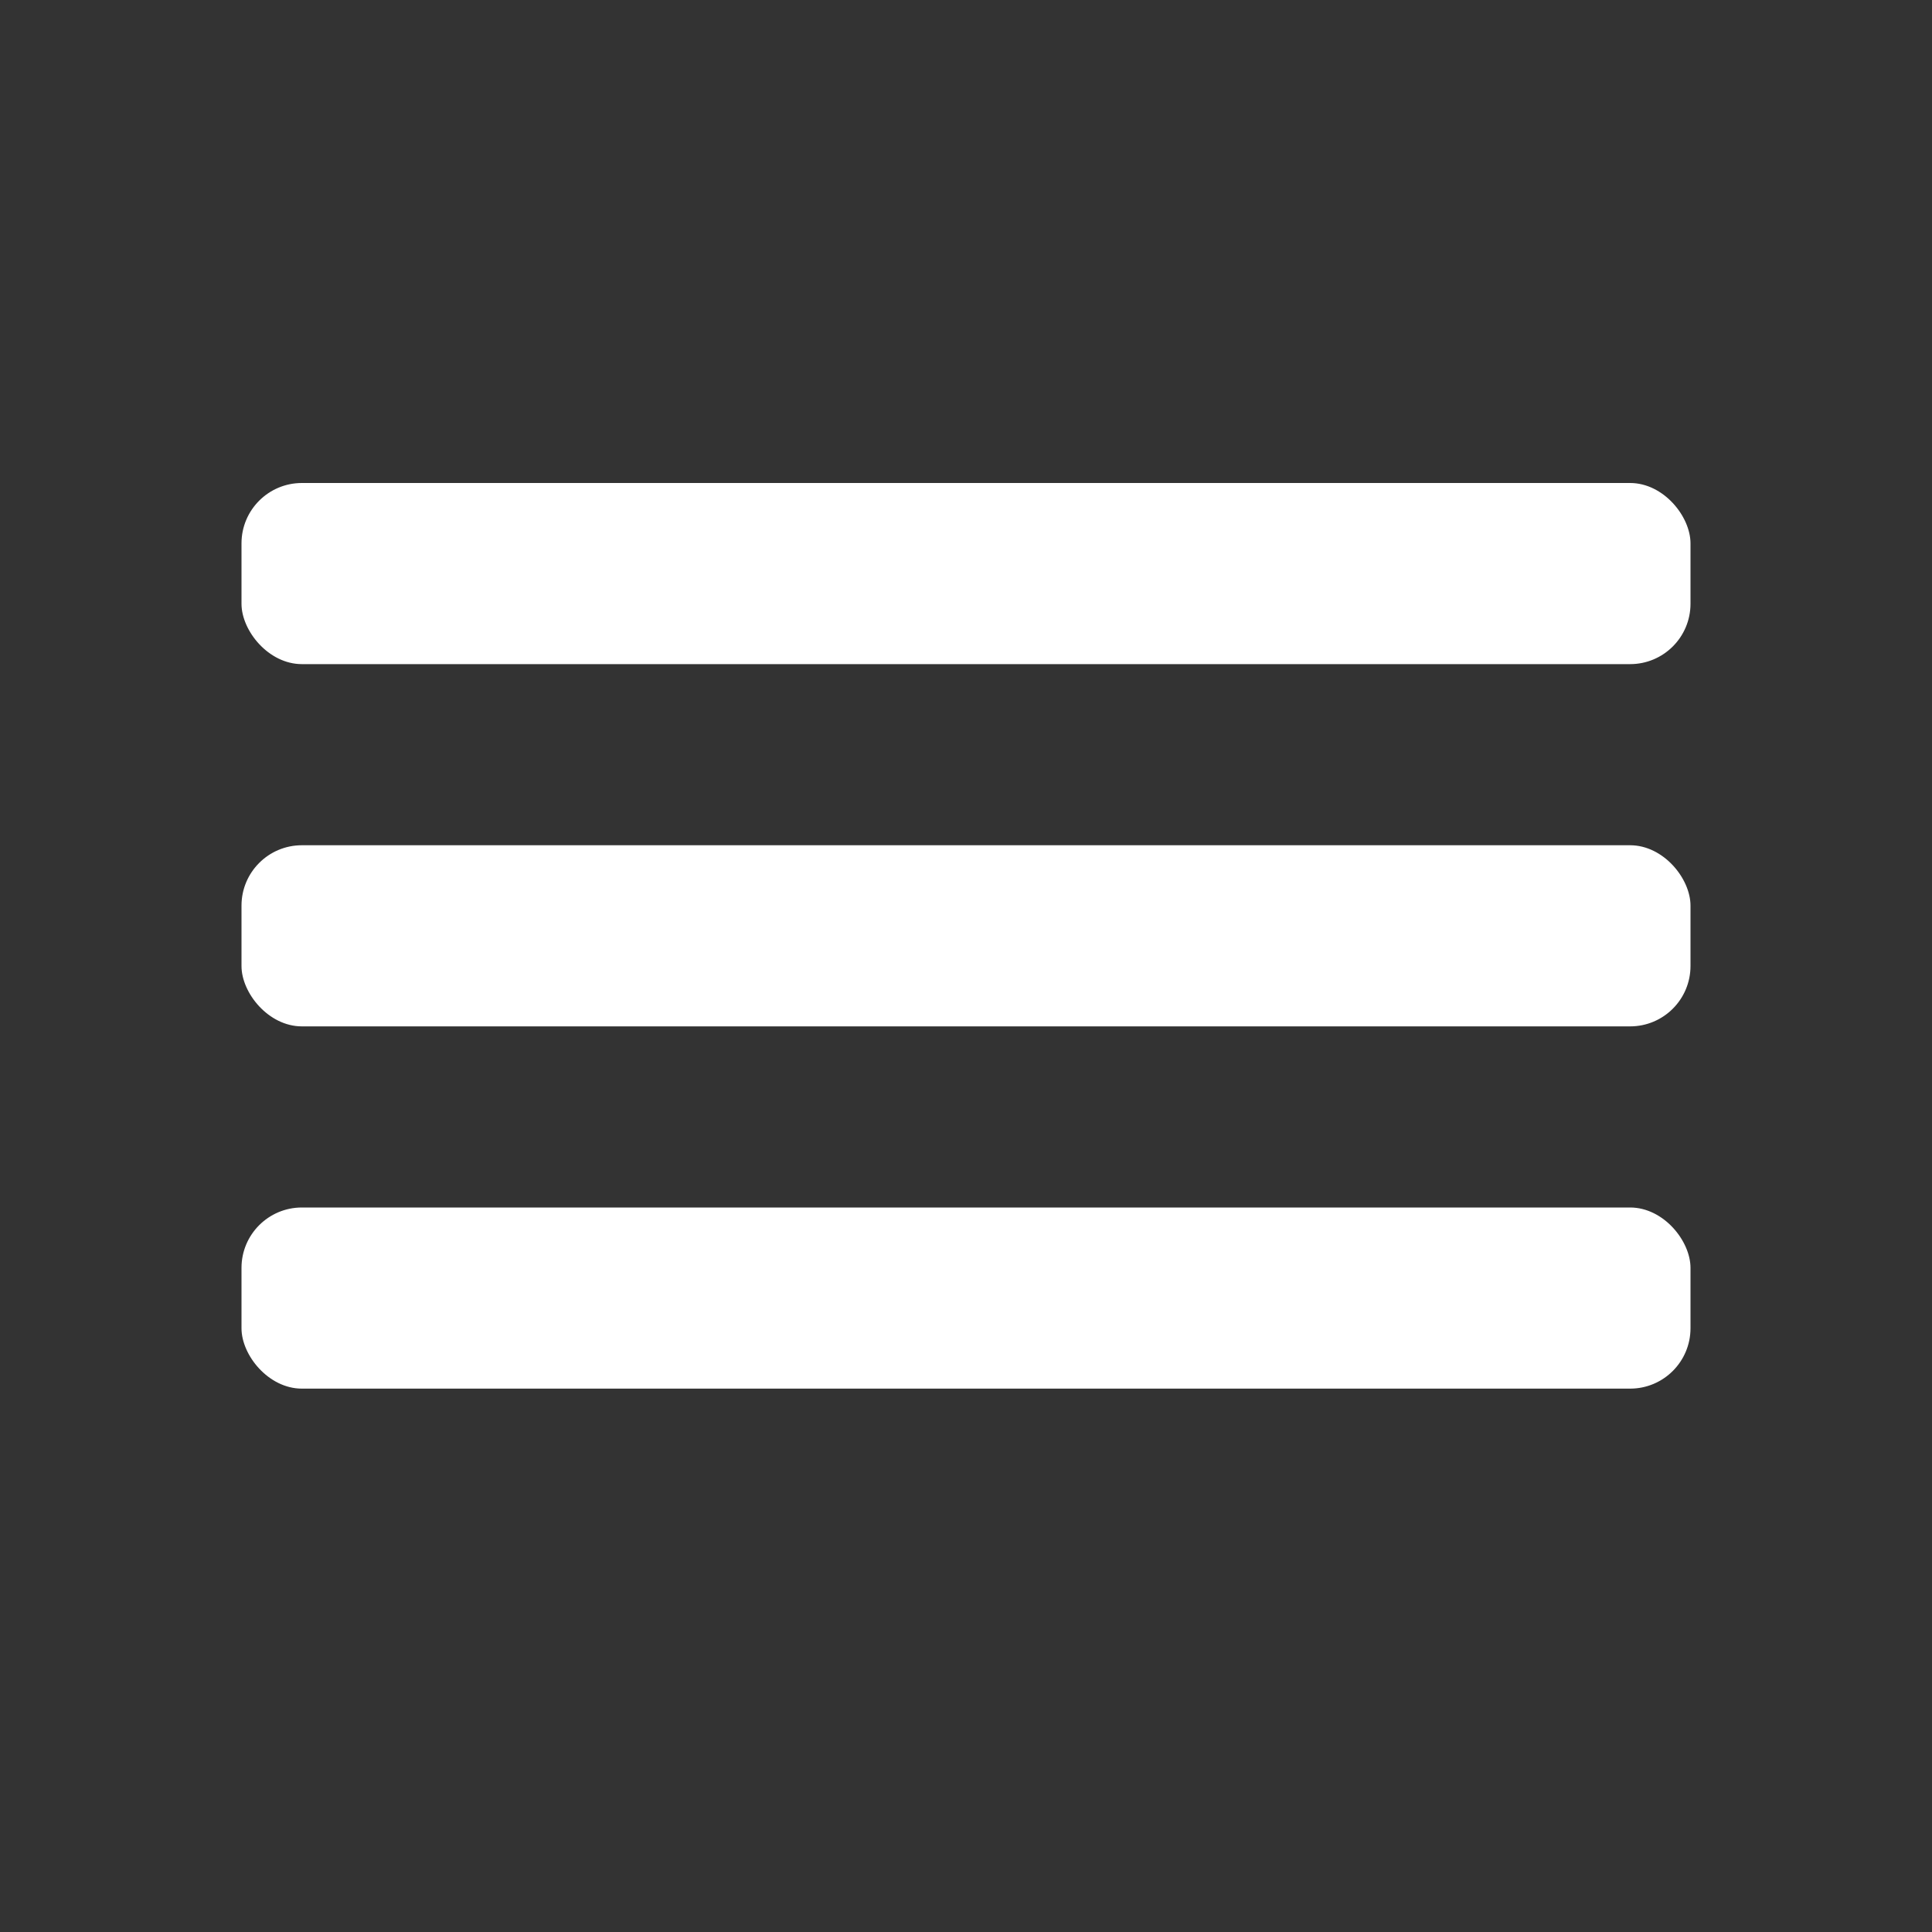 <svg width="32" height="32" viewBox="0 0 32 32" fill="none" xmlns="http://www.w3.org/2000/svg">
<rect x="0" y="0" width="32" height="32" fill="#333333" stroke="none"/>
<rect x="4" y="8" width="24" height="3" rx="1" fill="#FFF"/>
<rect x="4" y="14" width="24" height="3" rx="1" fill="#FFF"/>
<rect x="4" y="20" width="24" height="3" rx="1" fill="#FFF"/>
</svg>

